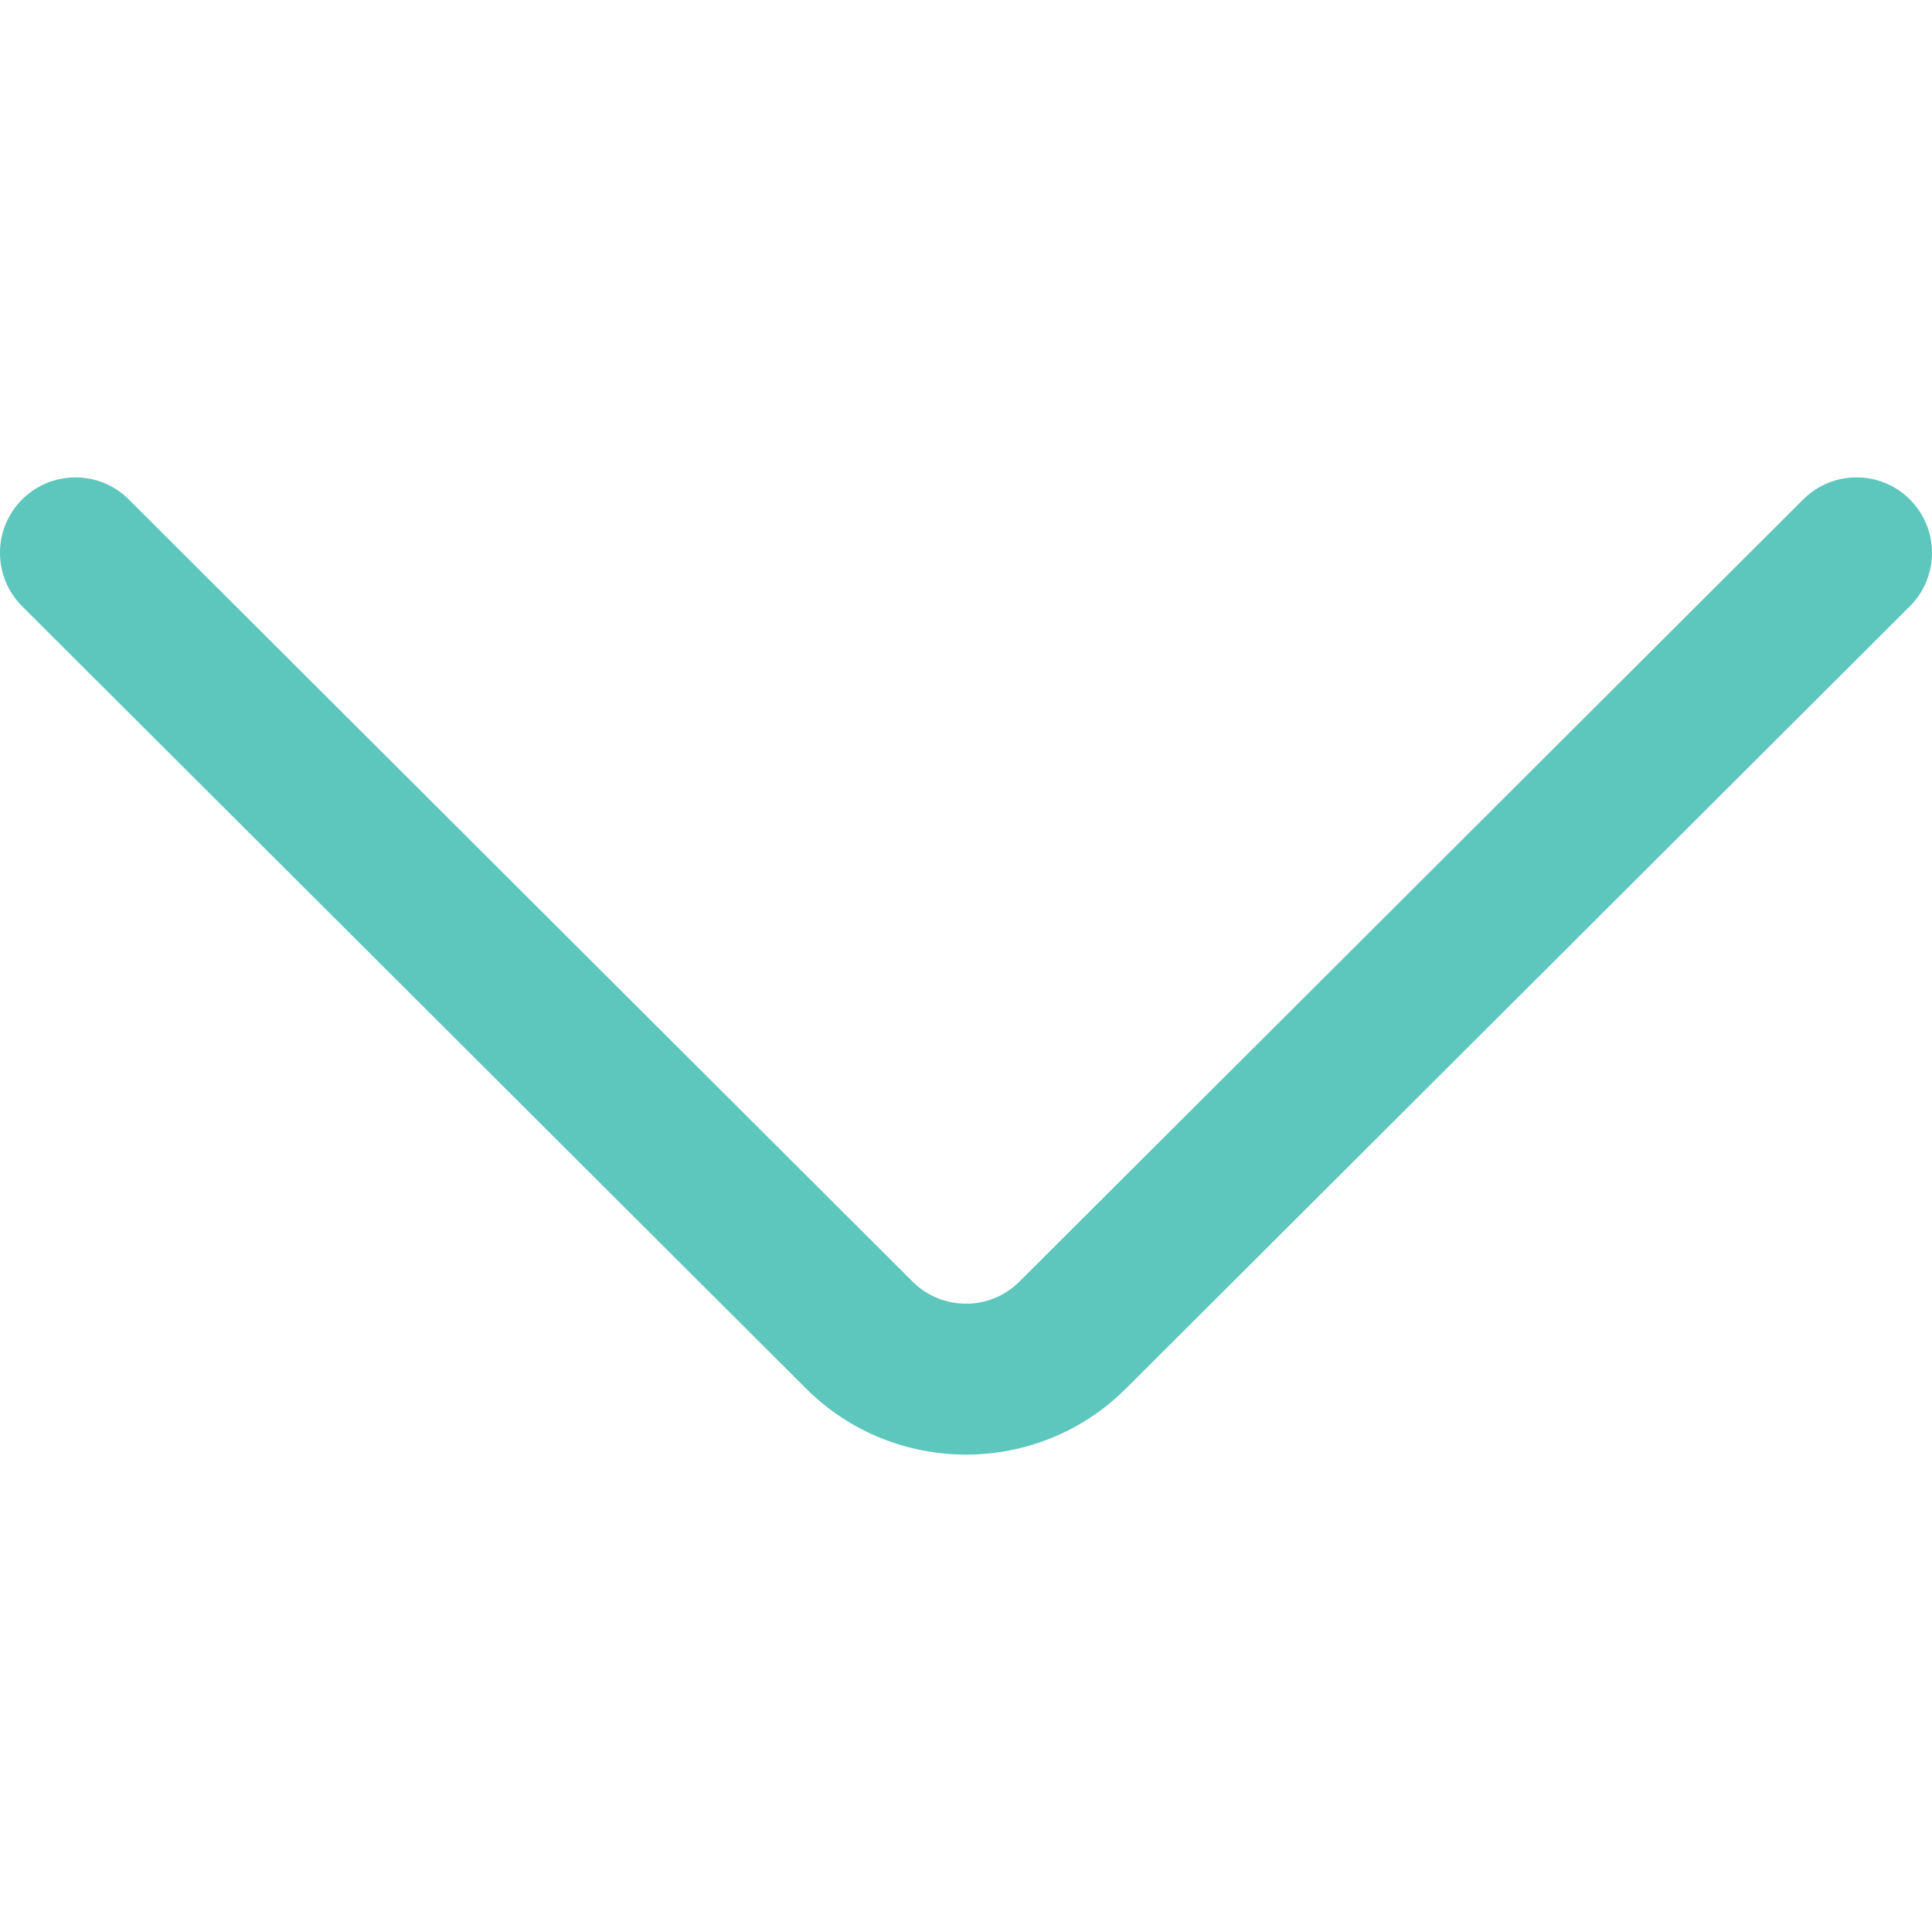 <svg width="20" height="20" viewBox="0 0 20 20" fill="none" xmlns="http://www.w3.org/2000/svg">
<g clip-path="url(#clip0)">
<path d="M0.229 6.276L8.343 14.373C9.257 15.286 10.743 15.287 11.657 14.373L19.771 6.276C20.076 5.971 20.076 5.477 19.772 5.171C19.467 4.866 18.972 4.865 18.667 5.17L10.552 13.268C10.248 13.572 9.752 13.572 9.447 13.267L1.333 5.17C1.181 5.018 0.981 4.942 0.781 4.942C0.581 4.942 0.381 5.018 0.228 5.171C-0.077 5.477 -0.076 5.971 0.229 6.276Z" fill="#5DC7BD"/>
</g>
<defs>
<clipPath id="clip0">
<rect width="20" height="20" fill="white" transform="translate(20 20) rotate(-180)"/>
</clipPath>
</defs>
</svg>

